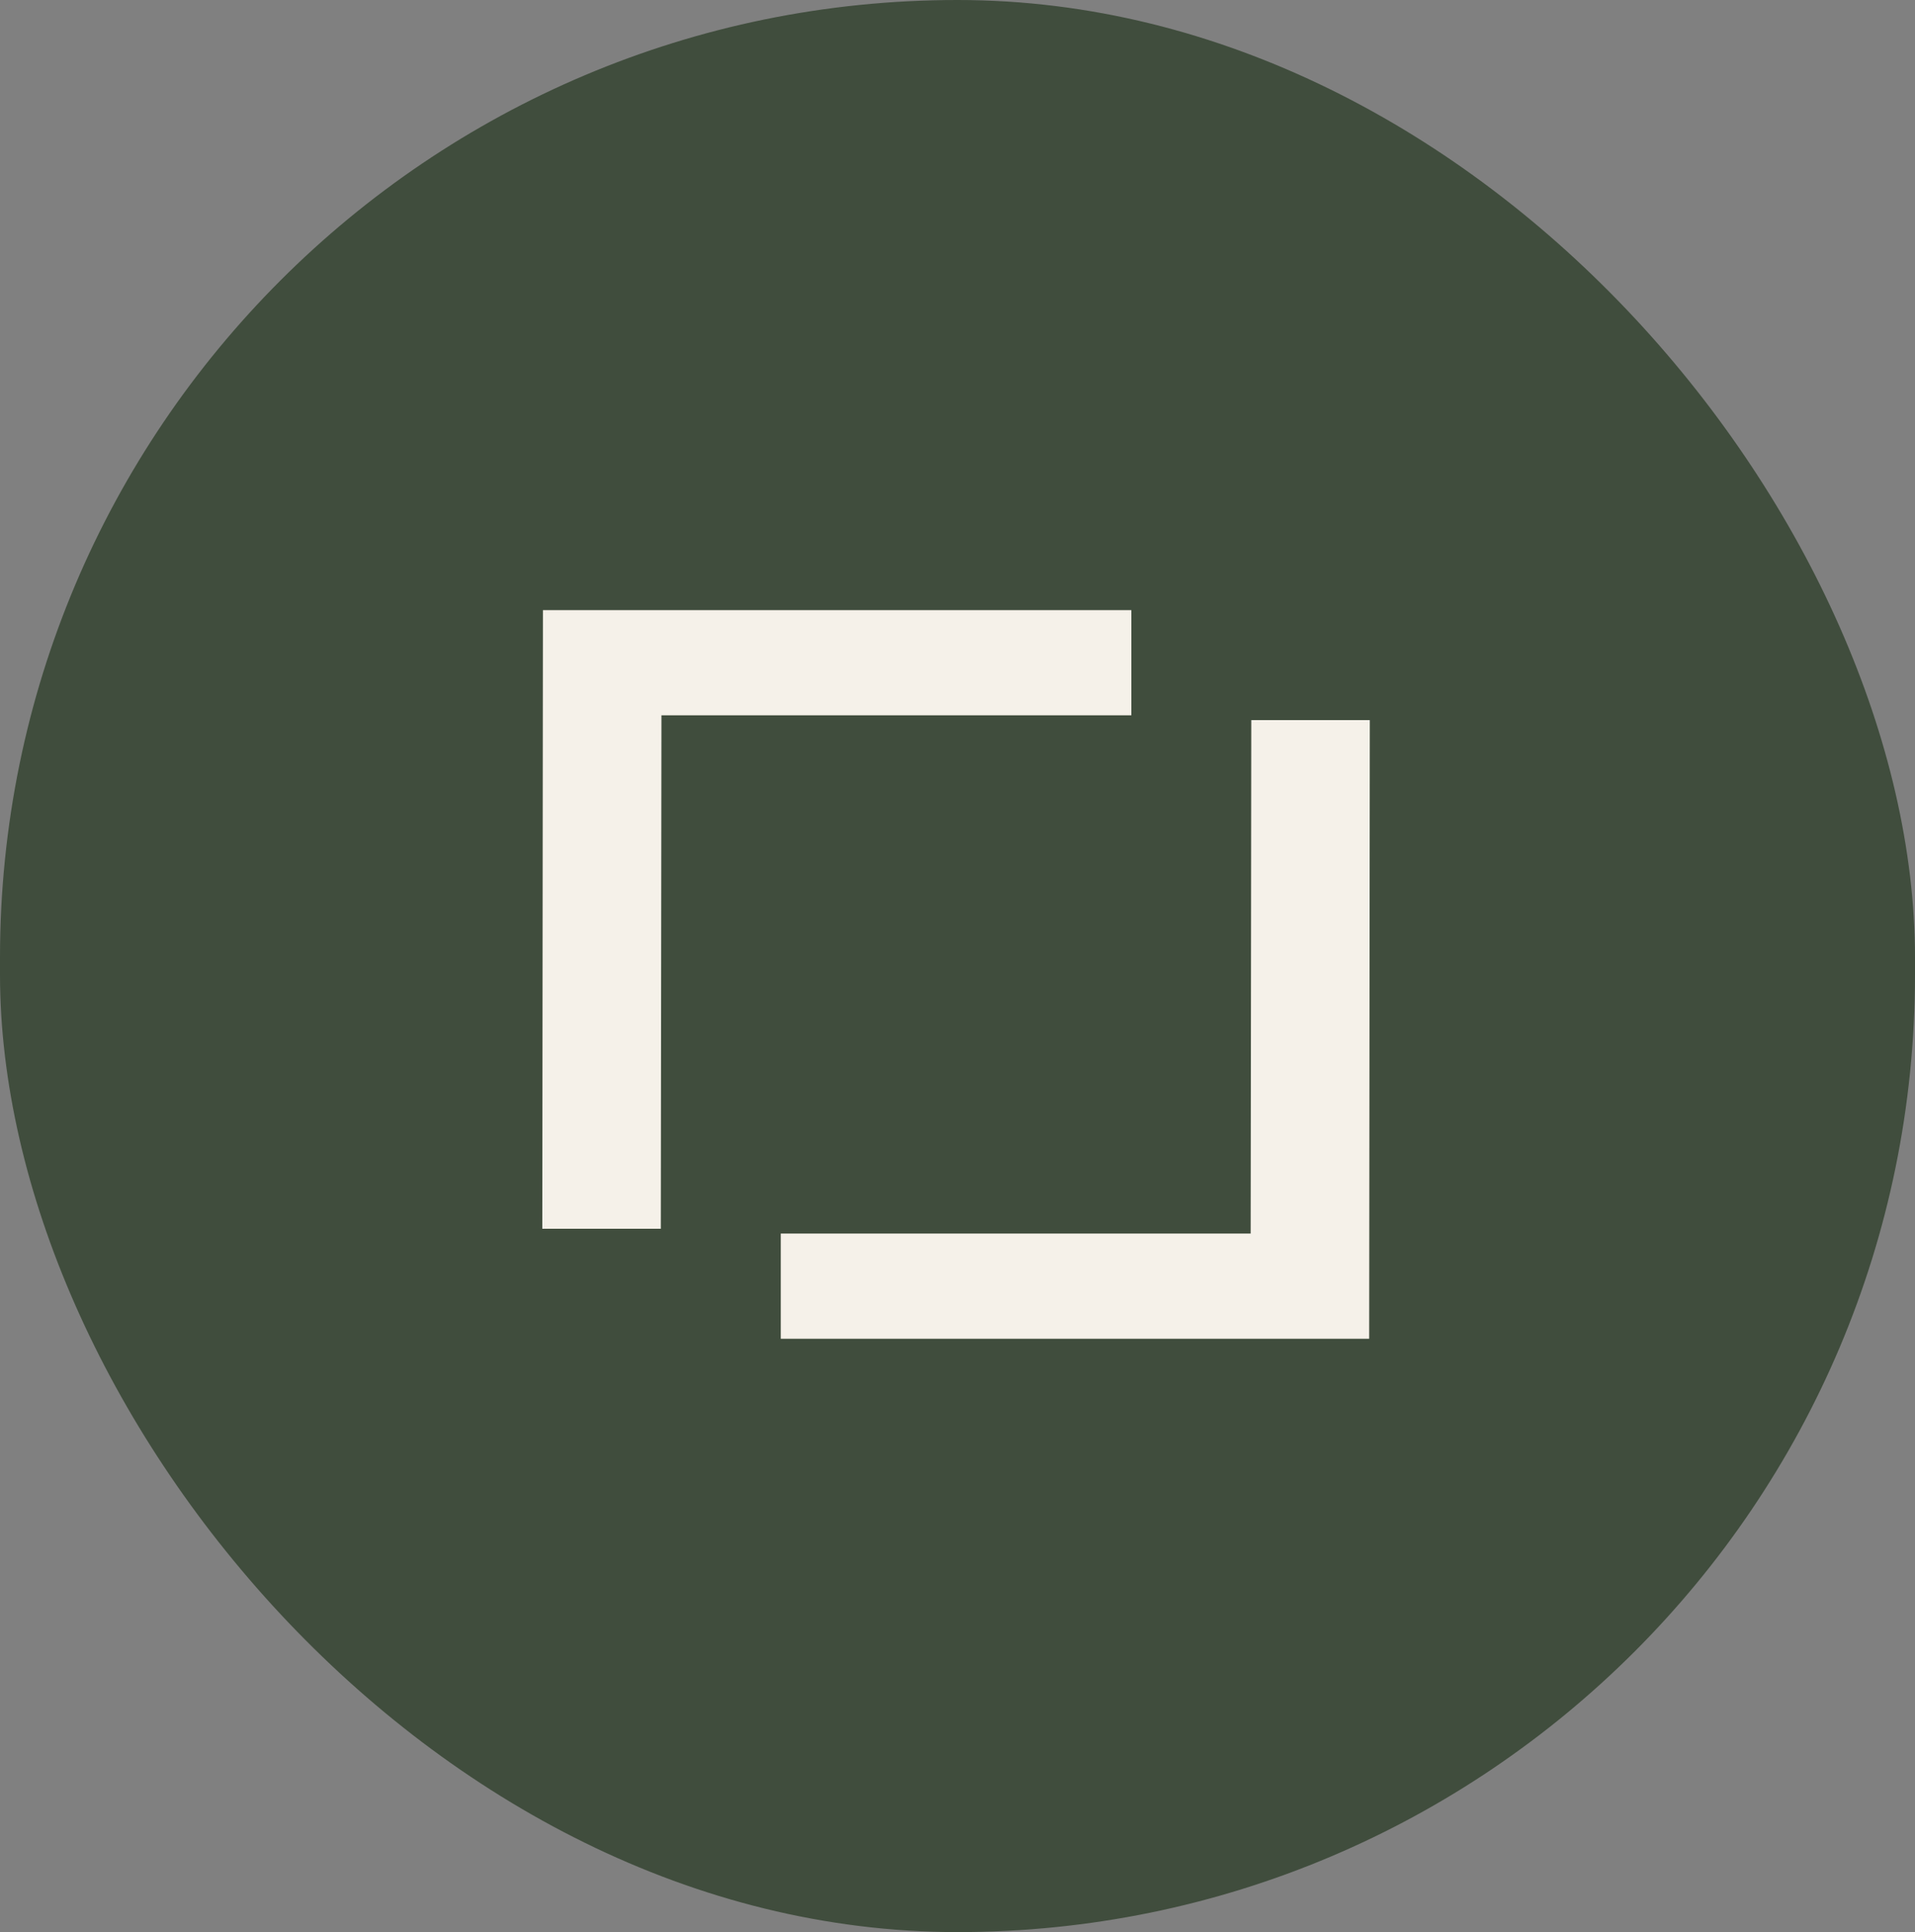<svg width="113" height="114" viewBox="0 0 113 114" fill="none" xmlns="http://www.w3.org/2000/svg">
<rect x="0" y="0" width="113" height="114" fill="#808080" stroke="none"/>
<rect width="113" height="114" rx="56.5" fill="#404D3D"/>
<path d="M73.836 42.489L73.799 72.784H46.072V78.991H80.792L80.829 42.489H73.836V42.489Z" fill="#F5F1E9"/>
<path d="M38.993 72.502L39.03 42.206H66.757V36H32.037L32 72.502H38.993Z" fill="#F5F1E9"/>
</svg>

